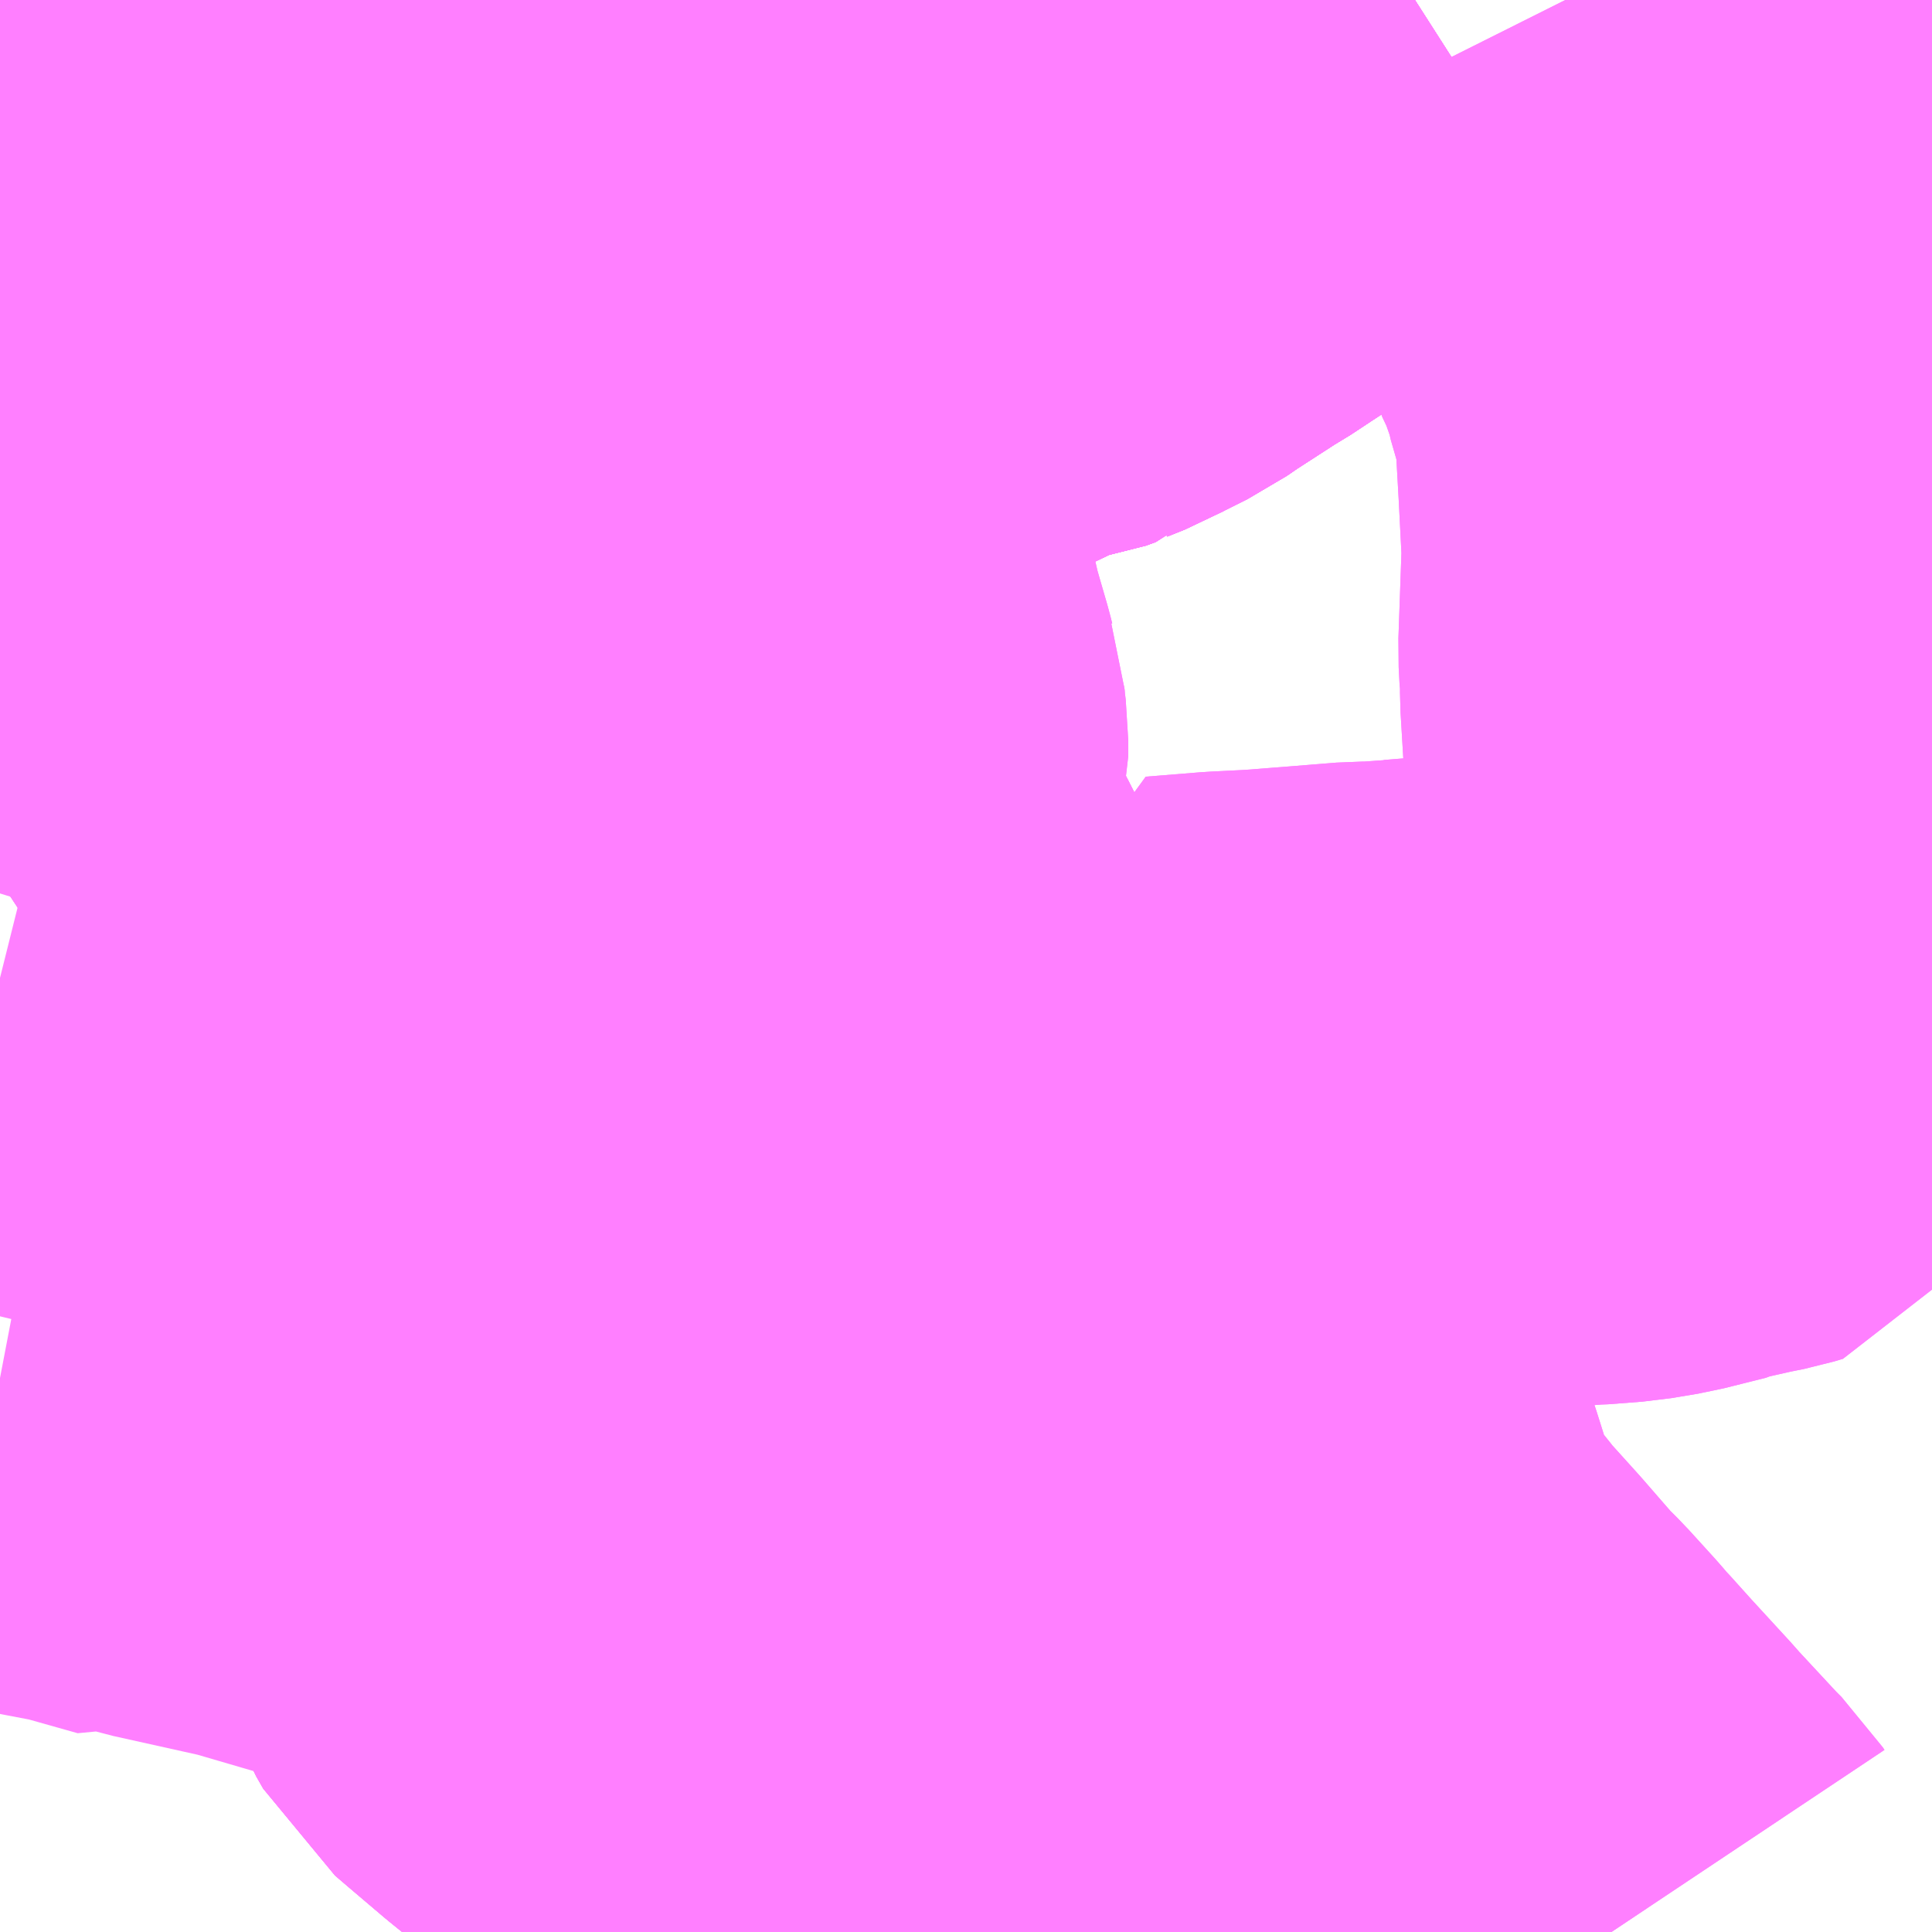 <?xml version="1.0" encoding="UTF-8"?>
<svg  xmlns="http://www.w3.org/2000/svg" xmlns:xlink="http://www.w3.org/1999/xlink" xmlns:go="http://purl.org/svgmap/profile" property="N07_001,N07_002,N07_003,N07_004,N07_005,N07_006,N07_007" viewBox="13965.82 -3561.768 2.197 2.197" go:dataArea="13965.8203125 -3561.767578125 2.197265625 2.197265625" >
<globalCoordinateSystem srsName="http://purl.org/crs/84" transform="matrix(100.0,0.0,0.0,-100.0,0.0,0.0)" />
<defs>
 <g id="p0" >
  <circle cx="0.0" cy="0.0" r="3" stroke="green" stroke-width="0.75" vector-effect="non-scaling-stroke" />
 </g>
</defs>
<g fill="none" fill-rule="evenodd" stroke="#FF00FF" stroke-width="0.75" opacity="0.5" vector-effect="non-scaling-stroke" stroke-linejoin="bevel" >
<path content="1,京浜急行バス（株）,蒲田駅・武蔵新田駅・玉川田園調布・洗足池～羽田空港（国際線ターミナル）線,1.0,1.0,1.0," xlink:title="1" d="M13967.292,-3559.57L13967.275,-3559.589L13967.268,-3559.598L13967.235,-3559.636L13967.178,-3559.703L13967.139,-3559.749L13967.085,-3559.811L13967.081,-3559.816L13967.062,-3559.806L13967.019,-3559.783L13967.006,-3559.777L13966.92,-3559.737L13966.914,-3559.746L13966.892,-3559.767L13966.85,-3559.768L13966.75,-3559.769L13966.698,-3559.768L13966.7,-3559.741L13966.701,-3559.719L13966.682,-3559.731L13966.651,-3559.753L13966.635,-3559.767L13966.606,-3559.789L13966.552,-3559.831L13966.499,-3559.874L13966.459,-3559.908L13966.445,-3559.92L13966.437,-3559.934L13966.426,-3559.961L13966.424,-3559.966L13966.419,-3559.98L13966.422,-3559.993L13966.433,-3560.019L13966.436,-3560.032L13966.443,-3560.07L13966.445,-3560.079L13966.451,-3560.099L13966.458,-3560.129L13966.467,-3560.149L13966.474,-3560.166L13966.479,-3560.183L13966.497,-3560.235L13966.518,-3560.295L13966.524,-3560.31L13966.552,-3560.394L13966.56,-3560.419L13966.564,-3560.425L13966.572,-3560.449L13966.577,-3560.466L13966.582,-3560.481L13966.584,-3560.489L13966.59,-3560.516L13966.606,-3560.567L13966.615,-3560.593L13966.628,-3560.635L13966.629,-3560.639L13966.637,-3560.637L13966.648,-3560.668L13966.652,-3560.679L13966.656,-3560.69L13966.67,-3560.734L13966.673,-3560.745L13966.683,-3560.773L13966.686,-3560.787L13966.692,-3560.804L13966.693,-3560.81L13966.715,-3560.877L13966.718,-3560.882L13966.724,-3560.891L13966.728,-3560.908L13966.728,-3560.926L13966.726,-3560.942L13966.725,-3560.955L13966.723,-3560.961L13966.721,-3560.968L13966.719,-3560.976L13966.71,-3561.007L13966.704,-3561.028L13966.702,-3561.038L13966.69,-3561.084L13966.689,-3561.094L13966.675,-3561.123L13966.668,-3561.148L13966.664,-3561.169L13966.66,-3561.186L13966.653,-3561.24L13966.648,-3561.272L13966.646,-3561.307L13966.644,-3561.314L13966.637,-3561.371L13966.636,-3561.376L13966.635,-3561.388L13966.637,-3561.388L13966.653,-3561.387L13966.688,-3561.395L13966.701,-3561.398L13966.712,-3561.399L13966.738,-3561.407L13966.815,-3561.438L13966.9,-3561.466L13966.961,-3561.495L13966.995,-3561.5L13967.006,-3561.504L13967.008,-3561.506L13967.028,-3561.514L13967.037,-3561.519L13967.071,-3561.536L13967.087,-3561.547L13967.138,-3561.58L13967.161,-3561.594L13967.168,-3561.599L13967.237,-3561.644L13967.256,-3561.655L13967.271,-3561.664L13967.277,-3561.668L13967.29,-3561.678L13967.313,-3561.691L13967.34,-3561.708L13967.361,-3561.723L13967.404,-3561.752L13967.429,-3561.768"/>
<path content="1,東急バス・東急トランセ,園01,44.0,43.0,41.0," xlink:title="1" d="M13966.698,-3559.768L13966.7,-3559.741L13966.701,-3559.719L13966.682,-3559.731L13966.651,-3559.753L13966.635,-3559.767L13966.606,-3559.789L13966.552,-3559.831L13966.499,-3559.874L13966.459,-3559.908L13966.445,-3559.92L13966.437,-3559.934L13966.426,-3559.961L13966.424,-3559.966L13966.419,-3559.98L13966.422,-3559.993L13966.433,-3560.019L13966.436,-3560.032L13966.443,-3560.07"/>
<path content="1,東急バス・東急トランセ,園01,44.0,43.0,41.0," xlink:title="1" d="M13966.75,-3559.769L13966.698,-3559.768"/>
<path content="1,東急バス・東急トランセ,園01,44.0,43.0,41.0," xlink:title="1" d="M13966.443,-3560.07L13966.577,-3560.041L13966.619,-3560.032L13966.658,-3560.024L13966.711,-3560.012L13966.717,-3560.011L13966.714,-3560L13966.707,-3559.971L13966.704,-3559.949L13966.701,-3559.924L13966.697,-3559.893L13966.695,-3559.884L13966.695,-3559.821L13966.698,-3559.768"/>
<path content="1,東急バス・東急トランセ,園01,44.0,43.0,41.0," xlink:title="1" d="M13966.443,-3560.07L13966.352,-3560.089L13966.345,-3560.09L13966.343,-3560.091L13966.334,-3560.093L13966.237,-3560.114L13966.227,-3560.11L13966.138,-3560.136L13966.03,-3560.16L13966.02,-3560.163L13966.01,-3560.158L13965.939,-3560.178L13965.897,-3560.186L13965.867,-3560.192L13965.82,-3560.201"/>
<path content="1,東急バス・東急トランセ,園02,52.0,35.0,28.0," xlink:title="1" d="M13966.698,-3559.768L13966.695,-3559.821L13966.695,-3559.884L13966.697,-3559.893L13966.701,-3559.924L13966.704,-3559.949L13966.707,-3559.971L13966.714,-3560L13966.717,-3560.011L13966.711,-3560.012L13966.658,-3560.024L13966.619,-3560.032L13966.577,-3560.041L13966.443,-3560.07"/>
<path content="1,東急バス・東急トランセ,園02,52.0,35.0,28.0," xlink:title="1" d="M13966.75,-3559.769L13966.698,-3559.768"/>
<path content="1,東急バス・東急トランセ,園02,52.0,35.0,28.0," xlink:title="1" d="M13966.443,-3560.07L13966.436,-3560.032L13966.433,-3560.019L13966.422,-3559.993L13966.419,-3559.98L13966.424,-3559.966L13966.426,-3559.961L13966.437,-3559.934L13966.445,-3559.92L13966.459,-3559.908L13966.499,-3559.874L13966.552,-3559.831L13966.606,-3559.789L13966.635,-3559.767L13966.651,-3559.753L13966.682,-3559.731L13966.701,-3559.719L13966.7,-3559.741L13966.698,-3559.768"/>
<path content="1,東急バス・東急トランセ,園02,52.0,35.0,28.0," xlink:title="1" d="M13966.443,-3560.07L13966.445,-3560.079L13966.451,-3560.099L13966.458,-3560.129L13966.467,-3560.149L13966.474,-3560.166L13966.479,-3560.183L13966.497,-3560.235L13966.518,-3560.295L13966.524,-3560.31L13966.552,-3560.394L13966.56,-3560.419L13966.564,-3560.425L13966.572,-3560.449L13966.577,-3560.466L13966.582,-3560.481L13966.584,-3560.489L13966.548,-3560.496L13966.472,-3560.512L13966.378,-3560.531L13966.367,-3560.532L13966.347,-3560.537L13966.342,-3560.538L13966.299,-3560.546L13966.279,-3560.551L13966.257,-3560.556L13966.177,-3560.575L13966.172,-3560.575L13966.162,-3560.578L13966.133,-3560.582L13966.087,-3560.594L13966.057,-3560.601L13966.042,-3560.604L13966.034,-3560.607L13966.002,-3560.614L13965.979,-3560.619L13965.961,-3560.622L13965.944,-3560.627L13965.89,-3560.64L13965.832,-3560.653L13965.82,-3560.656M13965.82,-3560.752L13965.846,-3560.836L13965.853,-3560.858L13965.854,-3560.864L13965.868,-3560.908L13965.875,-3560.929L13965.876,-3560.935L13965.878,-3560.939L13965.879,-3560.942L13965.88,-3560.945L13965.882,-3560.952L13965.885,-3560.963L13965.89,-3560.982L13965.893,-3560.993L13965.903,-3561.023L13965.914,-3561.059L13965.923,-3561.088L13965.936,-3561.13L13965.944,-3561.161L13965.951,-3561.18L13965.954,-3561.194L13965.961,-3561.212L13965.975,-3561.258L13965.987,-3561.297L13965.988,-3561.303L13965.993,-3561.318L13965.996,-3561.327L13966.002,-3561.347L13966.01,-3561.374L13966.018,-3561.391L13966.016,-3561.39L13965.992,-3561.389L13965.976,-3561.39L13965.955,-3561.388L13965.943,-3561.387L13965.937,-3561.385L13965.915,-3561.4L13965.889,-3561.4L13965.838,-3561.401L13965.82,-3561.402"/>
<path content="1,東急バス・東急トランセ,多摩01,18.0,18.0,18.0," xlink:title="1" d="M13967.651,-3559.57L13967.649,-3559.573L13967.638,-3559.584L13967.586,-3559.64L13967.58,-3559.647L13967.535,-3559.696L13967.508,-3559.726L13967.504,-3559.73L13967.493,-3559.743L13967.463,-3559.776L13967.445,-3559.794L13967.405,-3559.84L13967.368,-3559.881L13967.363,-3559.886L13967.36,-3559.891L13967.352,-3559.901L13967.34,-3559.914L13967.329,-3559.926L13967.312,-3559.939L13967.293,-3560.002L13967.284,-3560.031L13967.278,-3560.05L13967.258,-3560.107L13967.243,-3560.152L13967.227,-3560.199L13967.218,-3560.228L13967.211,-3560.251L13967.203,-3560.273L13967.195,-3560.298L13967.191,-3560.312L13967.188,-3560.327L13967.184,-3560.343L13967.179,-3560.366L13967.175,-3560.383L13967.171,-3560.4L13967.163,-3560.472L13967.157,-3560.494L13967.153,-3560.511L13967.215,-3560.516L13967.255,-3560.518L13967.27,-3560.519L13967.295,-3560.521L13967.308,-3560.522L13967.37,-3560.527L13967.392,-3560.527L13967.4,-3560.528L13967.414,-3560.53L13967.424,-3560.53L13967.473,-3560.534L13967.502,-3560.537L13967.533,-3560.538L13967.552,-3560.54L13967.616,-3560.545L13967.62,-3560.545L13967.659,-3560.548L13967.689,-3560.553L13967.737,-3560.565L13967.741,-3560.567L13967.747,-3560.568L13967.778,-3560.575L13967.798,-3560.579L13967.808,-3560.582L13967.811,-3560.587L13967.853,-3560.635L13967.889,-3560.694L13967.893,-3560.707L13967.893,-3560.713L13967.894,-3560.714L13967.893,-3560.732L13967.887,-3560.744L13967.864,-3560.773L13967.842,-3560.798L13967.833,-3560.807L13967.817,-3560.825L13967.814,-3560.83L13967.808,-3560.843L13967.791,-3560.906L13967.791,-3560.913L13967.787,-3560.98L13967.787,-3561.002L13967.786,-3561.01L13967.785,-3561.029L13967.789,-3561.142L13967.785,-3561.22L13967.782,-3561.273L13967.781,-3561.296L13967.775,-3561.329L13967.767,-3561.352L13967.761,-3561.378L13967.748,-3561.415L13967.745,-3561.42L13967.74,-3561.434L13967.735,-3561.447L13967.721,-3561.492L13967.693,-3561.571L13967.679,-3561.611L13967.673,-3561.635L13967.666,-3561.65L13967.665,-3561.661L13967.665,-3561.669L13967.659,-3561.672L13967.659,-3561.688L13967.658,-3561.702L13967.656,-3561.713L13967.653,-3561.722L13967.65,-3561.73L13967.643,-3561.741L13967.634,-3561.744L13967.601,-3561.766L13967.6,-3561.768"/>
<path content="1,東急バス・東急トランセ,東98,32.0,27.0,25.0," xlink:title="1" d="M13967.429,-3561.768L13967.404,-3561.752L13967.361,-3561.723L13967.34,-3561.708L13967.313,-3561.691L13967.29,-3561.678L13967.277,-3561.668L13967.271,-3561.664L13967.256,-3561.655L13967.237,-3561.644L13967.168,-3561.599L13967.161,-3561.594L13967.138,-3561.58L13967.087,-3561.547L13967.071,-3561.536L13967.037,-3561.519L13967.028,-3561.514L13967.008,-3561.506L13967.006,-3561.504L13966.995,-3561.5L13966.961,-3561.495L13966.9,-3561.466L13966.815,-3561.438L13966.738,-3561.407L13966.712,-3561.399L13966.701,-3561.398L13966.688,-3561.395L13966.653,-3561.387L13966.637,-3561.388L13966.635,-3561.388L13966.605,-3561.385L13966.548,-3561.384L13966.538,-3561.384L13966.532,-3561.384L13966.49,-3561.38L13966.451,-3561.379L13966.421,-3561.378L13966.394,-3561.379L13966.367,-3561.38L13966.343,-3561.381L13966.321,-3561.383L13966.3,-3561.384L13966.273,-3561.385L13966.233,-3561.389L13966.217,-3561.389L13966.122,-3561.39L13966.053,-3561.389L13966.018,-3561.391L13966.016,-3561.39L13965.992,-3561.389L13965.976,-3561.39L13965.955,-3561.388L13965.943,-3561.387L13965.937,-3561.385L13965.907,-3561.38L13965.892,-3561.377L13965.833,-3561.365L13965.82,-3561.361"/>
<path content="1,東急バス・東急トランセ,渋11,83.0,79.0,82.0," xlink:title="1" d="M13966.75,-3559.769L13966.698,-3559.768L13966.7,-3559.741L13966.701,-3559.719L13966.682,-3559.731L13966.651,-3559.753L13966.635,-3559.767L13966.606,-3559.789L13966.552,-3559.831L13966.499,-3559.874L13966.459,-3559.908L13966.445,-3559.92L13966.437,-3559.934L13966.426,-3559.961L13966.424,-3559.966L13966.419,-3559.98L13966.422,-3559.993L13966.433,-3560.019L13966.436,-3560.032L13966.443,-3560.07L13966.445,-3560.079L13966.451,-3560.099L13966.458,-3560.129L13966.467,-3560.149L13966.474,-3560.166L13966.479,-3560.183L13966.497,-3560.235L13966.518,-3560.295L13966.524,-3560.31L13966.552,-3560.394L13966.56,-3560.419L13966.564,-3560.425L13966.572,-3560.449L13966.577,-3560.466L13966.582,-3560.481L13966.584,-3560.489L13966.59,-3560.516L13966.606,-3560.567L13966.615,-3560.593L13966.628,-3560.635L13966.629,-3560.639L13966.637,-3560.637L13966.648,-3560.668L13966.652,-3560.679L13966.656,-3560.69L13966.67,-3560.734L13966.673,-3560.745L13966.683,-3560.773L13966.686,-3560.787L13966.692,-3560.804L13966.693,-3560.81L13966.715,-3560.877L13966.718,-3560.882L13966.724,-3560.891L13966.728,-3560.908L13966.728,-3560.926L13966.726,-3560.942L13966.725,-3560.955L13966.723,-3560.961L13966.721,-3560.968L13966.719,-3560.976L13966.71,-3561.007L13966.704,-3561.028L13966.702,-3561.038L13966.69,-3561.084L13966.689,-3561.094L13966.675,-3561.123L13966.668,-3561.148L13966.664,-3561.169L13966.66,-3561.186L13966.653,-3561.24L13966.648,-3561.272L13966.646,-3561.307L13966.644,-3561.314L13966.637,-3561.371L13966.636,-3561.376L13966.635,-3561.388L13966.637,-3561.388L13966.653,-3561.387L13966.688,-3561.395L13966.701,-3561.398L13966.712,-3561.399L13966.738,-3561.407L13966.815,-3561.438L13966.9,-3561.466L13966.961,-3561.495L13966.955,-3561.504L13966.947,-3561.523L13966.943,-3561.531L13966.933,-3561.549L13966.931,-3561.554L13966.927,-3561.563L13966.908,-3561.602L13966.897,-3561.629L13966.889,-3561.646L13966.884,-3561.657L13966.88,-3561.668L13966.874,-3561.681L13966.868,-3561.694L13966.844,-3561.758L13966.839,-3561.768"/>
<path content="1,東急バス・東急トランセ,渋33,3.5,0.0,0.0," xlink:title="1" d="M13967.651,-3559.57L13967.649,-3559.573L13967.638,-3559.584L13967.586,-3559.64L13967.58,-3559.647L13967.535,-3559.696L13967.508,-3559.726L13967.504,-3559.73L13967.493,-3559.743L13967.463,-3559.776L13967.445,-3559.794L13967.405,-3559.84L13967.368,-3559.881L13967.363,-3559.886L13967.36,-3559.891L13967.352,-3559.901L13967.34,-3559.914L13967.329,-3559.926L13967.312,-3559.939L13967.293,-3560.002L13967.284,-3560.031L13967.278,-3560.05L13967.258,-3560.107L13967.243,-3560.152L13967.227,-3560.199L13967.218,-3560.228L13967.211,-3560.251L13967.203,-3560.273L13967.195,-3560.298L13967.191,-3560.312L13967.188,-3560.327L13967.184,-3560.343L13967.179,-3560.366L13967.175,-3560.383L13967.171,-3560.4L13967.163,-3560.472L13967.157,-3560.494L13967.153,-3560.511L13967.215,-3560.516L13967.255,-3560.518L13967.27,-3560.519L13967.295,-3560.521L13967.308,-3560.522L13967.37,-3560.527L13967.392,-3560.527L13967.4,-3560.528L13967.414,-3560.53L13967.424,-3560.53L13967.473,-3560.534L13967.502,-3560.537L13967.533,-3560.538L13967.552,-3560.54L13967.616,-3560.545L13967.62,-3560.545L13967.659,-3560.548L13967.689,-3560.553L13967.737,-3560.565L13967.741,-3560.567L13967.747,-3560.568L13967.778,-3560.575L13967.798,-3560.579L13967.808,-3560.582L13967.811,-3560.587L13967.853,-3560.635L13967.889,-3560.694L13967.893,-3560.707L13967.893,-3560.713L13967.894,-3560.714L13967.893,-3560.732L13967.887,-3560.744L13967.864,-3560.773L13967.842,-3560.798L13967.833,-3560.807L13967.817,-3560.825L13967.814,-3560.83L13967.808,-3560.843L13967.791,-3560.906L13967.791,-3560.913L13967.787,-3560.98L13967.787,-3561.002L13967.786,-3561.01L13967.785,-3561.029L13967.789,-3561.142L13967.785,-3561.22L13967.782,-3561.273L13967.781,-3561.296L13967.775,-3561.329L13967.767,-3561.352L13967.761,-3561.378L13967.748,-3561.415L13967.745,-3561.42L13967.74,-3561.434L13967.735,-3561.447L13967.721,-3561.492L13967.693,-3561.571L13967.679,-3561.611L13967.673,-3561.635L13967.666,-3561.65L13967.665,-3561.661L13967.665,-3561.669L13967.659,-3561.672L13967.659,-3561.688L13967.658,-3561.702L13967.656,-3561.713L13967.653,-3561.722L13967.65,-3561.73L13967.643,-3561.741L13967.634,-3561.744L13967.601,-3561.766L13967.6,-3561.768"/>
<path content="1,東急バス・東急トランセ,渋34,34.0,35.5,36.0," xlink:title="1" d="M13966.839,-3561.768L13966.844,-3561.758L13966.868,-3561.694L13966.874,-3561.681L13966.88,-3561.668L13966.884,-3561.657L13966.889,-3561.646L13966.897,-3561.629L13966.908,-3561.602L13966.927,-3561.563L13966.931,-3561.554L13966.933,-3561.549L13966.943,-3561.531L13966.947,-3561.523L13966.955,-3561.504L13966.961,-3561.495L13966.995,-3561.5L13967.006,-3561.504L13967.008,-3561.506L13967.028,-3561.514L13967.037,-3561.519L13967.071,-3561.536L13967.087,-3561.547L13967.138,-3561.58L13967.161,-3561.594L13967.168,-3561.599L13967.237,-3561.644L13967.256,-3561.655L13967.271,-3561.664L13967.277,-3561.668L13967.29,-3561.678L13967.313,-3561.691L13967.34,-3561.708L13967.361,-3561.723L13967.404,-3561.752L13967.429,-3561.768"/>
<path content="1,東急バス・東急トランセ,自01,96.0,75.0,71.0," xlink:title="1" d="M13966.813,-3560.869L13966.808,-3560.794L13966.862,-3560.792L13966.905,-3560.858L13966.884,-3560.859L13966.878,-3560.86L13966.843,-3560.866L13966.813,-3560.869"/>
<path content="1,東急バス・東急トランセ,自01,96.0,75.0,71.0," xlink:title="1" d="M13966.813,-3560.869L13966.786,-3560.872L13966.772,-3560.874L13966.757,-3560.876L13966.728,-3560.88L13966.718,-3560.882L13966.664,-3560.896L13966.566,-3560.921L13966.561,-3560.923L13966.554,-3560.925L13966.541,-3560.927L13966.539,-3560.928L13966.495,-3560.939L13966.4,-3560.962L13966.395,-3560.964L13966.388,-3560.966L13966.366,-3560.971L13966.362,-3560.972L13966.347,-3560.975L13966.33,-3560.977L13966.319,-3560.98L13966.31,-3560.981L13966.274,-3560.989L13966.26,-3560.992L13966.228,-3560.998L13966.215,-3561L13966.208,-3560.999L13966.198,-3561.004L13966.185,-3561.007L13966.121,-3561.02L13966.107,-3561.022L13966.091,-3561.025L13966.057,-3561.032L13966.033,-3561.037L13965.998,-3561.044L13965.932,-3561.057L13965.914,-3561.059L13965.923,-3561.088L13965.936,-3561.13L13965.944,-3561.161L13965.951,-3561.18L13965.954,-3561.194L13965.961,-3561.212L13965.975,-3561.258L13965.987,-3561.297L13965.988,-3561.303L13965.993,-3561.318L13965.996,-3561.327L13966.002,-3561.347L13966.01,-3561.374L13966.018,-3561.391L13966.018,-3561.401L13966.017,-3561.434L13966.016,-3561.465L13966.014,-3561.479L13966.012,-3561.528L13966.01,-3561.541L13966.011,-3561.565L13966.009,-3561.614"/>
<path content="1,東急バス・東急トランセ,自01,96.0,75.0,71.0," xlink:title="1" d="M13966.009,-3561.614L13966.028,-3561.616L13966.046,-3561.618L13966.065,-3561.62L13966.091,-3561.623L13966.1,-3561.625L13966.135,-3561.628L13966.178,-3561.633L13966.194,-3561.635L13966.205,-3561.637L13966.219,-3561.638L13966.238,-3561.641L13966.25,-3561.642L13966.257,-3561.643L13966.257,-3561.651L13966.252,-3561.706L13966.252,-3561.716L13966.25,-3561.722"/>
<path content="1,東急バス・東急トランセ,自01,96.0,75.0,71.0," xlink:title="1" d="M13966.25,-3561.722L13966.225,-3561.718L13966.187,-3561.712L13966.169,-3561.709L13966.141,-3561.705L13966.088,-3561.698L13966.068,-3561.694L13966.005,-3561.685L13966.007,-3561.652L13966.009,-3561.614"/>
<path content="1,東急バス・東急トランセ,自01,96.0,75.0,71.0," xlink:title="1" d="M13966.25,-3561.722L13966.248,-3561.728L13966.246,-3561.736L13966.236,-3561.768"/>
<path content="1,東急バス・東急トランセ,自01,96.0,75.0,71.0," xlink:title="1" d="M13966.366,-3561.768L13966.368,-3561.753L13966.37,-3561.749L13966.37,-3561.733L13966.347,-3561.731L13966.33,-3561.73L13966.266,-3561.723L13966.257,-3561.723L13966.25,-3561.722"/>
<path content="1,東急バス・東急トランセ,自02,46.0,33.0,25.0," xlink:title="1" d="M13966.813,-3560.869L13966.808,-3560.794L13966.862,-3560.792L13966.905,-3560.858L13966.884,-3560.859L13966.878,-3560.86L13966.843,-3560.866L13966.813,-3560.869"/>
<path content="1,東急バス・東急トランセ,自02,46.0,33.0,25.0," xlink:title="1" d="M13966.813,-3560.869L13966.786,-3560.872L13966.772,-3560.874L13966.757,-3560.876L13966.728,-3560.88L13966.718,-3560.882L13966.664,-3560.896L13966.566,-3560.921L13966.561,-3560.923L13966.554,-3560.925L13966.541,-3560.927L13966.539,-3560.928L13966.495,-3560.939L13966.4,-3560.962L13966.395,-3560.964L13966.388,-3560.966L13966.366,-3560.971L13966.362,-3560.972L13966.347,-3560.975L13966.33,-3560.977L13966.319,-3560.98L13966.31,-3560.981L13966.274,-3560.989L13966.26,-3560.992L13966.228,-3560.998L13966.215,-3561L13966.208,-3560.999L13966.198,-3561.004L13966.185,-3561.007L13966.121,-3561.02L13966.107,-3561.022L13966.091,-3561.025L13966.057,-3561.032L13966.033,-3561.037L13965.998,-3561.044L13965.932,-3561.057L13965.914,-3561.059L13965.923,-3561.088L13965.936,-3561.13L13965.944,-3561.161L13965.951,-3561.18L13965.954,-3561.194L13965.961,-3561.212L13965.975,-3561.258L13965.987,-3561.297L13965.988,-3561.303L13965.993,-3561.318L13965.996,-3561.327L13966.002,-3561.347L13966.01,-3561.374L13966.018,-3561.391L13966.018,-3561.401L13966.017,-3561.434L13966.016,-3561.465L13966.014,-3561.479L13966.012,-3561.528L13966.01,-3561.541L13966.011,-3561.565L13966.009,-3561.614L13966.007,-3561.652L13966.005,-3561.685L13966.004,-3561.713L13966.009,-3561.747L13966.006,-3561.768"/>
<path content="1,東急バス・東急トランセ,自11,20.0,16.0,14.0," xlink:title="1" d="M13966.813,-3560.869L13966.808,-3560.794L13966.862,-3560.792L13966.905,-3560.858L13966.884,-3560.859L13966.878,-3560.86L13966.843,-3560.866L13966.813,-3560.869"/>
<path content="1,東急バス・東急トランセ,自11,20.0,16.0,14.0," xlink:title="1" d="M13966.813,-3560.869L13966.786,-3560.872L13966.772,-3560.874L13966.757,-3560.876L13966.728,-3560.88L13966.718,-3560.882L13966.664,-3560.896L13966.566,-3560.921L13966.561,-3560.923L13966.554,-3560.925L13966.541,-3560.927L13966.539,-3560.928L13966.495,-3560.939L13966.4,-3560.962L13966.395,-3560.964L13966.388,-3560.966L13966.366,-3560.971L13966.362,-3560.972L13966.347,-3560.975L13966.33,-3560.977L13966.319,-3560.98L13966.31,-3560.981L13966.274,-3560.989L13966.26,-3560.992L13966.228,-3560.998L13966.215,-3561L13966.208,-3560.999L13966.198,-3561.004L13966.185,-3561.007L13966.121,-3561.02L13966.107,-3561.022L13966.091,-3561.025L13966.057,-3561.032L13966.033,-3561.037L13965.998,-3561.044L13965.932,-3561.057L13965.914,-3561.059L13965.923,-3561.088L13965.936,-3561.13L13965.944,-3561.161L13965.951,-3561.18L13965.954,-3561.194L13965.961,-3561.212L13965.975,-3561.258L13965.987,-3561.297L13965.988,-3561.303L13965.993,-3561.318L13965.996,-3561.327L13966.002,-3561.347L13966.01,-3561.374L13966.018,-3561.391L13966.018,-3561.401L13966.017,-3561.434L13966.016,-3561.465L13966.014,-3561.479L13966.012,-3561.528L13966.01,-3561.541L13966.011,-3561.565L13966.009,-3561.614L13966.028,-3561.616L13966.046,-3561.618L13966.065,-3561.62L13966.091,-3561.623L13966.1,-3561.625L13966.135,-3561.628L13966.178,-3561.633L13966.194,-3561.635L13966.205,-3561.637L13966.219,-3561.638L13966.238,-3561.641L13966.25,-3561.642L13966.257,-3561.643L13966.257,-3561.651L13966.252,-3561.706L13966.252,-3561.716L13966.25,-3561.722L13966.248,-3561.728L13966.246,-3561.736L13966.236,-3561.768"/>
<path content="1,東急バス・東急トランセ,自12,22.0,7.5,7.0," xlink:title="1" d="M13966.813,-3560.869L13966.808,-3560.794L13966.862,-3560.792L13966.905,-3560.858L13966.884,-3560.859L13966.878,-3560.86L13966.843,-3560.866L13966.813,-3560.869"/>
<path content="1,東急バス・東急トランセ,自12,22.0,7.5,7.0," xlink:title="1" d="M13966.813,-3560.869L13966.786,-3560.872L13966.772,-3560.874L13966.757,-3560.876L13966.728,-3560.88L13966.718,-3560.882L13966.664,-3560.896L13966.566,-3560.921L13966.561,-3560.923L13966.554,-3560.925L13966.541,-3560.927L13966.539,-3560.928L13966.495,-3560.939L13966.4,-3560.962L13966.395,-3560.964L13966.388,-3560.966L13966.366,-3560.971L13966.362,-3560.972L13966.347,-3560.975L13966.33,-3560.977L13966.319,-3560.98L13966.31,-3560.981L13966.274,-3560.989L13966.26,-3560.992L13966.228,-3560.998L13966.215,-3561L13966.208,-3560.999L13966.198,-3561.004L13966.185,-3561.007L13966.121,-3561.02L13966.107,-3561.022L13966.091,-3561.025L13966.057,-3561.032L13966.033,-3561.037L13965.998,-3561.044L13965.932,-3561.057L13965.914,-3561.059L13965.923,-3561.088L13965.936,-3561.13L13965.944,-3561.161L13965.951,-3561.18L13965.954,-3561.194L13965.961,-3561.212L13965.975,-3561.258L13965.987,-3561.297L13965.988,-3561.303L13965.993,-3561.318L13965.996,-3561.327L13966.002,-3561.347L13966.01,-3561.374L13966.018,-3561.391L13966.018,-3561.401L13966.017,-3561.434L13966.016,-3561.465L13966.014,-3561.479L13966.012,-3561.528L13966.01,-3561.541L13966.011,-3561.565L13966.009,-3561.614L13966.007,-3561.652L13966.005,-3561.685L13966.004,-3561.713L13966.009,-3561.747L13966.006,-3561.768"/>
<path content="1,東急バス・東急トランセ,蒲12,67.0,60.0,57.0," xlink:title="1" d="M13967.056,-3559.57L13967.036,-3559.592L13967.017,-3559.611L13967.006,-3559.626L13966.981,-3559.658L13966.971,-3559.67L13966.967,-3559.674L13966.964,-3559.677L13966.929,-3559.712L13966.93,-3559.723"/>
<path content="1,東急バス・東急トランセ,蒲12,67.0,60.0,57.0," xlink:title="1" d="M13966.93,-3559.723L13966.756,-3559.721L13966.75,-3559.769L13966.85,-3559.768L13966.892,-3559.767L13966.914,-3559.746L13966.92,-3559.737L13966.93,-3559.723"/>
<path content="1,東急バス・東急トランセ,都立01,52.0,42.0,41.0," xlink:title="1" d="M13967.429,-3561.768L13967.404,-3561.752L13967.361,-3561.723L13967.34,-3561.708L13967.313,-3561.691L13967.29,-3561.678L13967.277,-3561.668L13967.271,-3561.664L13967.256,-3561.655L13967.237,-3561.644L13967.168,-3561.599L13967.161,-3561.594L13967.138,-3561.58L13967.087,-3561.547L13967.071,-3561.536L13967.037,-3561.519L13967.028,-3561.514L13967.008,-3561.506L13967.006,-3561.504L13966.995,-3561.5L13966.961,-3561.495L13966.955,-3561.504L13966.947,-3561.523L13966.943,-3561.531L13966.933,-3561.549L13966.931,-3561.554L13966.927,-3561.563L13966.908,-3561.602L13966.897,-3561.629L13966.889,-3561.646L13966.884,-3561.657L13966.88,-3561.668L13966.874,-3561.681L13966.868,-3561.694L13966.844,-3561.758L13966.839,-3561.768"/>
<path content="1,東急バス・東急トランセ,黒02,83.0,82.0,82.0," xlink:title="1" d="M13967.429,-3561.768L13967.404,-3561.752L13967.361,-3561.723L13967.34,-3561.708L13967.313,-3561.691L13967.29,-3561.678L13967.277,-3561.668L13967.271,-3561.664L13967.256,-3561.655L13967.237,-3561.644L13967.168,-3561.599L13967.161,-3561.594L13967.138,-3561.58L13967.087,-3561.547L13967.071,-3561.536L13967.037,-3561.519L13967.028,-3561.514L13967.008,-3561.506L13967.006,-3561.504L13966.995,-3561.5L13966.961,-3561.495L13966.9,-3561.466L13966.815,-3561.438L13966.738,-3561.407L13966.712,-3561.399L13966.701,-3561.398L13966.688,-3561.395L13966.653,-3561.387L13966.637,-3561.388L13966.635,-3561.388L13966.605,-3561.385L13966.548,-3561.384L13966.538,-3561.384L13966.532,-3561.384L13966.49,-3561.38L13966.451,-3561.379L13966.421,-3561.378L13966.394,-3561.379L13966.367,-3561.38L13966.343,-3561.381L13966.321,-3561.383L13966.3,-3561.384L13966.273,-3561.385L13966.233,-3561.389L13966.217,-3561.389L13966.122,-3561.39L13966.053,-3561.389L13966.018,-3561.391L13966.016,-3561.39L13965.992,-3561.389L13965.976,-3561.39L13965.955,-3561.388L13965.943,-3561.387L13965.937,-3561.385L13965.915,-3561.4L13965.889,-3561.4L13965.838,-3561.401L13965.82,-3561.402"/>
<path content="1,東急バス（株）,高速新横浜線,1.8,0.0,0.0," xlink:title="1" d="M13965.82,-3561.361L13965.833,-3561.365L13965.892,-3561.377L13965.907,-3561.38L13965.937,-3561.385L13965.943,-3561.387L13965.955,-3561.388L13965.976,-3561.39L13965.992,-3561.389L13966.016,-3561.39L13966.018,-3561.391L13966.053,-3561.389L13966.122,-3561.39L13966.217,-3561.389L13966.233,-3561.389L13966.273,-3561.385L13966.3,-3561.384L13966.321,-3561.383L13966.343,-3561.381L13966.367,-3561.38L13966.394,-3561.379L13966.421,-3561.378L13966.451,-3561.379L13966.49,-3561.38L13966.532,-3561.384L13966.538,-3561.384L13966.548,-3561.384L13966.605,-3561.385L13966.635,-3561.388L13966.637,-3561.388L13966.653,-3561.387L13966.688,-3561.395L13966.701,-3561.398L13966.712,-3561.399L13966.738,-3561.407L13966.815,-3561.438L13966.9,-3561.466L13966.961,-3561.495L13966.995,-3561.5L13967.006,-3561.504L13967.008,-3561.506L13967.028,-3561.514L13967.037,-3561.519L13967.071,-3561.536L13967.087,-3561.547L13967.138,-3561.58L13967.161,-3561.594L13967.168,-3561.599L13967.237,-3561.644L13967.256,-3561.655L13967.271,-3561.664L13967.277,-3561.668L13967.29,-3561.678L13967.313,-3561.691L13967.34,-3561.708L13967.361,-3561.723L13967.404,-3561.752L13967.429,-3561.768"/>
<path content="2,都営バス,東98,31.0,30.0,27.0," xlink:title="2" d="M13965.82,-3561.361L13965.833,-3561.365L13965.892,-3561.377L13965.907,-3561.38L13965.937,-3561.385L13965.943,-3561.387L13965.955,-3561.388L13965.976,-3561.39L13965.992,-3561.389L13966.016,-3561.39L13966.018,-3561.391L13966.053,-3561.389L13966.122,-3561.39L13966.217,-3561.389L13966.233,-3561.389L13966.273,-3561.385L13966.3,-3561.384L13966.321,-3561.383L13966.343,-3561.381L13966.367,-3561.38L13966.394,-3561.379L13966.421,-3561.378L13966.451,-3561.379L13966.49,-3561.38L13966.532,-3561.384L13966.538,-3561.384L13966.548,-3561.384L13966.605,-3561.385L13966.635,-3561.388L13966.637,-3561.388L13966.653,-3561.387L13966.688,-3561.395L13966.701,-3561.398L13966.712,-3561.399L13966.738,-3561.407L13966.815,-3561.438L13966.9,-3561.466L13966.961,-3561.495L13966.995,-3561.5L13967.006,-3561.504L13967.008,-3561.506L13967.028,-3561.514L13967.037,-3561.519L13967.071,-3561.536L13967.087,-3561.547L13967.138,-3561.58L13967.161,-3561.594L13967.168,-3561.599L13967.237,-3561.644L13967.256,-3561.655L13967.271,-3561.664L13967.277,-3561.668L13967.29,-3561.678L13967.313,-3561.691L13967.34,-3561.708L13967.361,-3561.723L13967.404,-3561.752L13967.429,-3561.768"/>
</g>
</svg>
